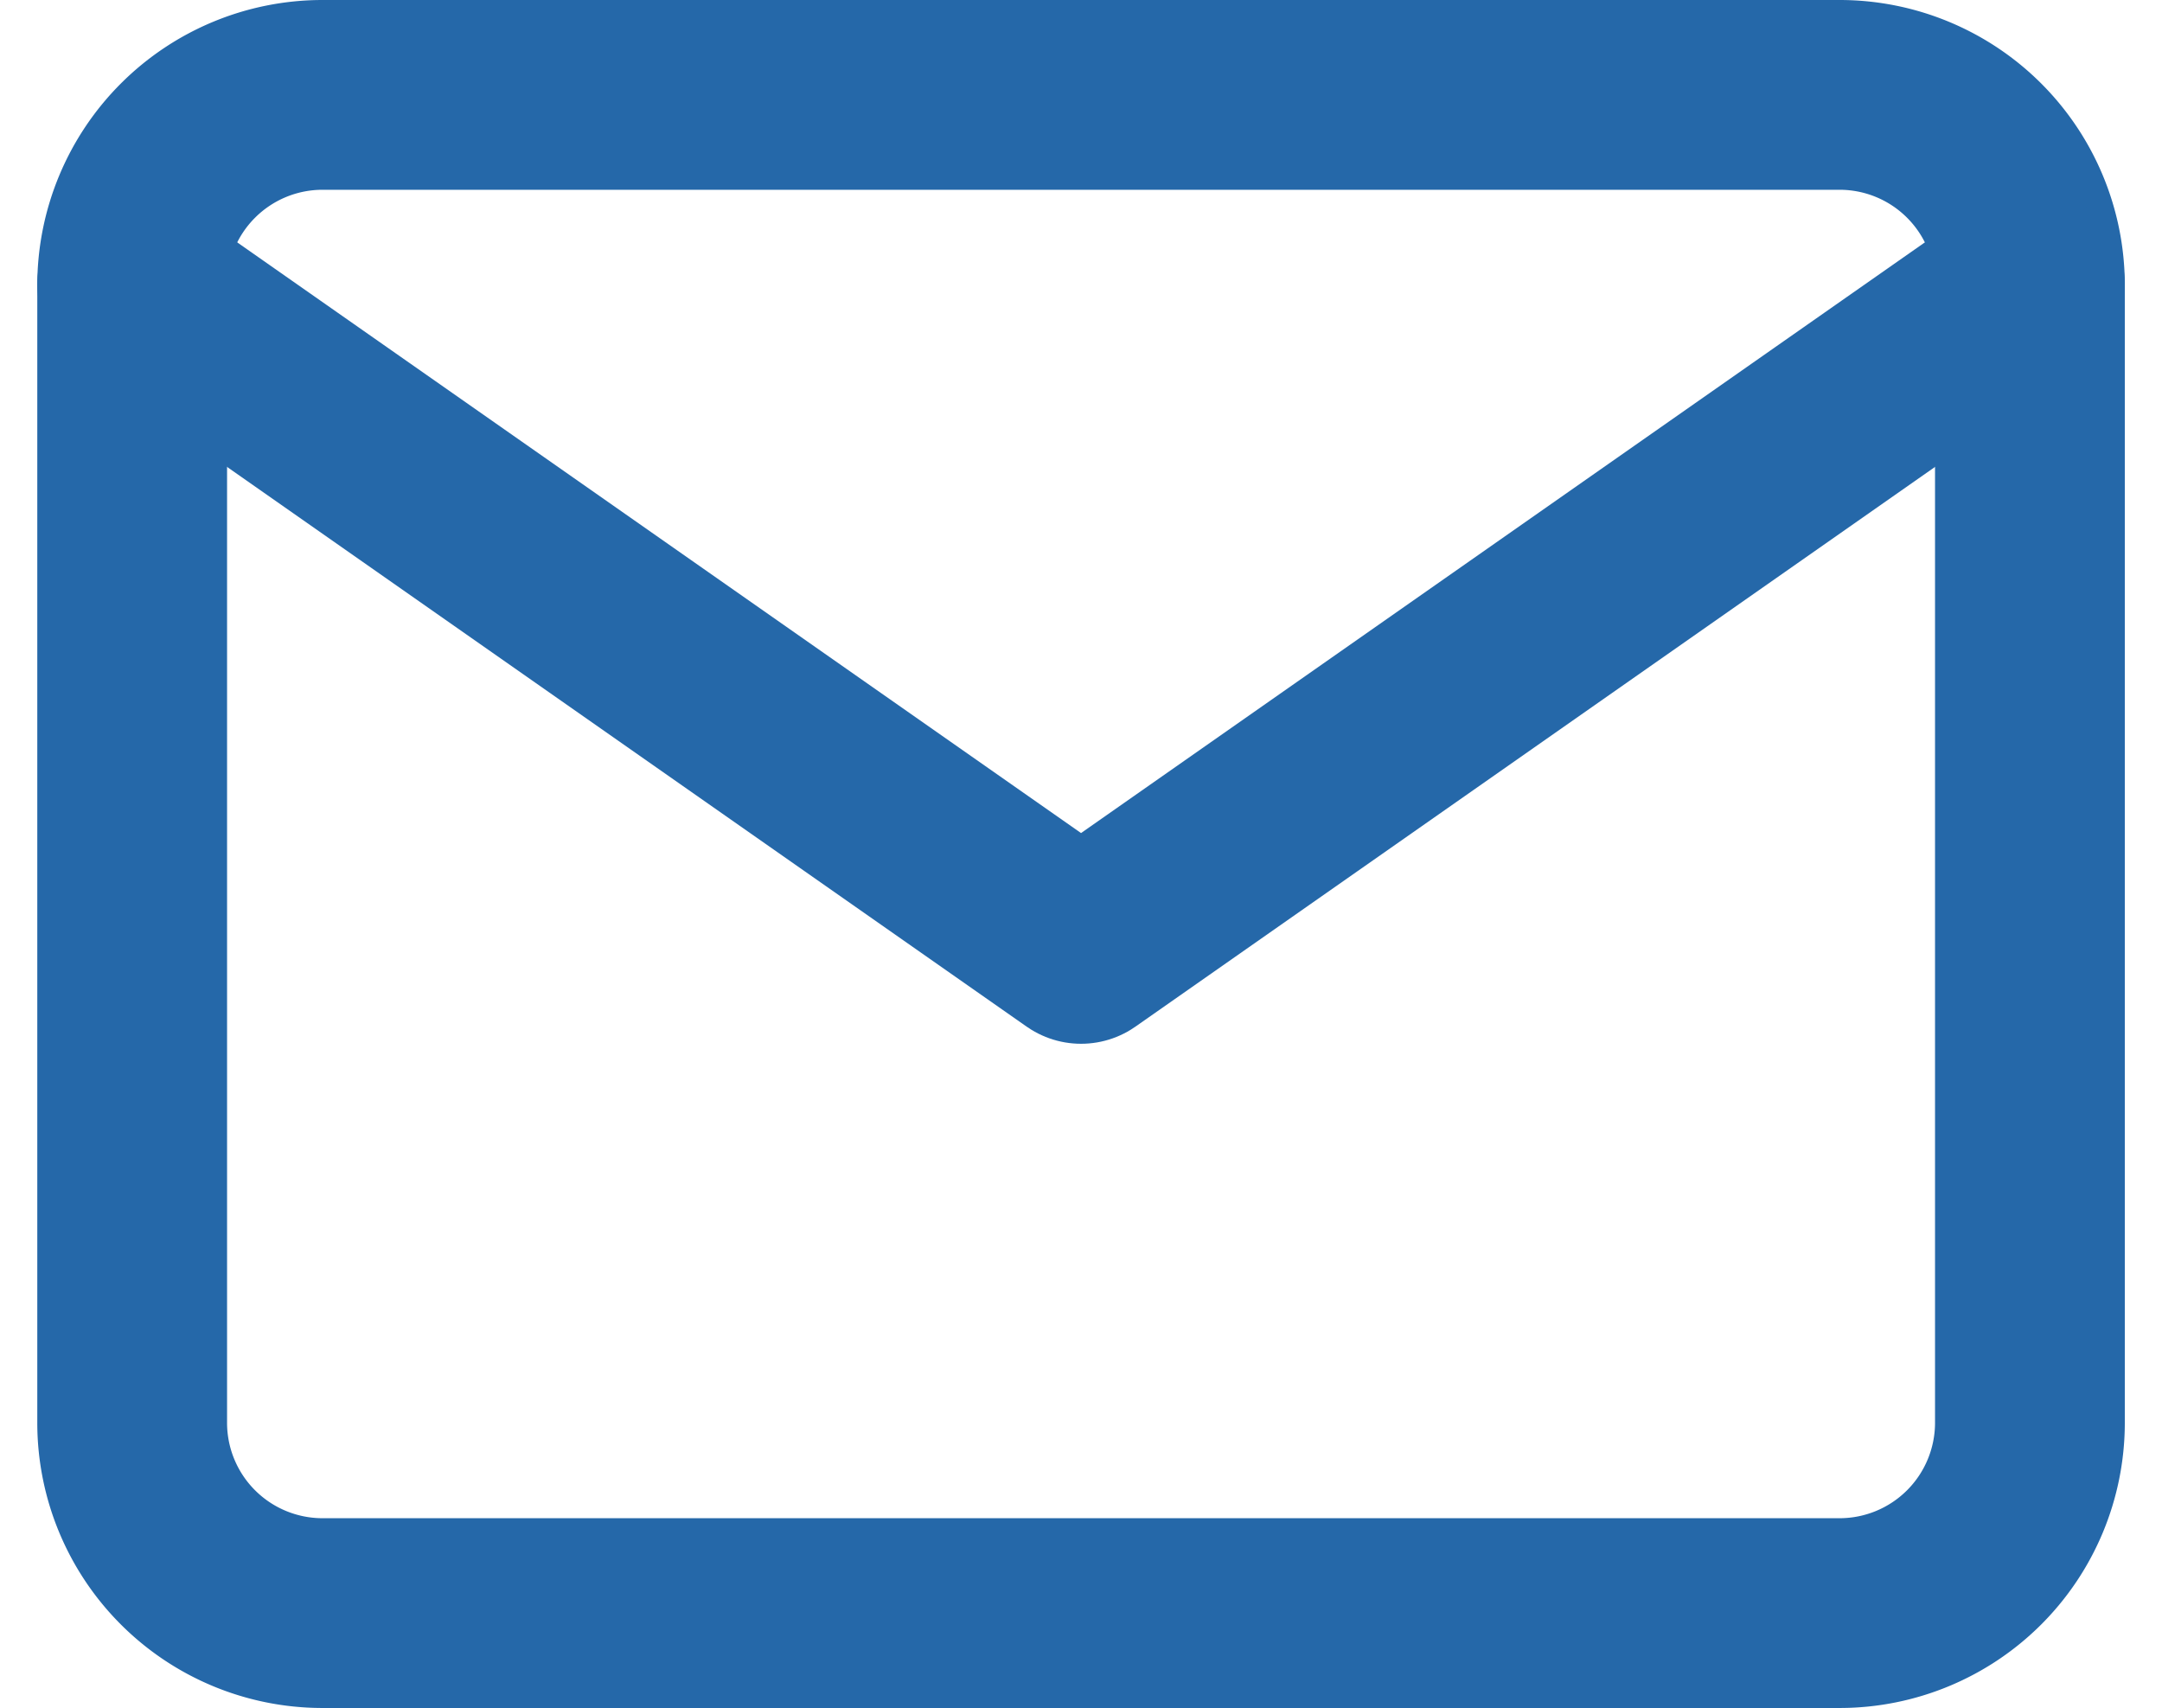 <svg xmlns="http://www.w3.org/2000/svg" width="22.785" height="18" viewBox="0 0 22.785 18">
  <g id="mail_icon_128820" transform="translate(-0.607 -3)">
    <path id="パス_269" data-name="パス 269" d="M4,4H20a2.006,2.006,0,0,1,2,2V18a2.006,2.006,0,0,1-2,2H4a2.006,2.006,0,0,1-2-2V6A2.006,2.006,0,0,1,4,4Z" fill="none" stroke="#2568a9" stroke-linecap="round" stroke-linejoin="round" stroke-width="2"/>
    <path id="パス_270" data-name="パス 270" d="M22,6,12,13,2,6" fill="none" stroke="#2568a9" stroke-linecap="round" stroke-linejoin="round" stroke-width="2"/>
  </g>
</svg>
